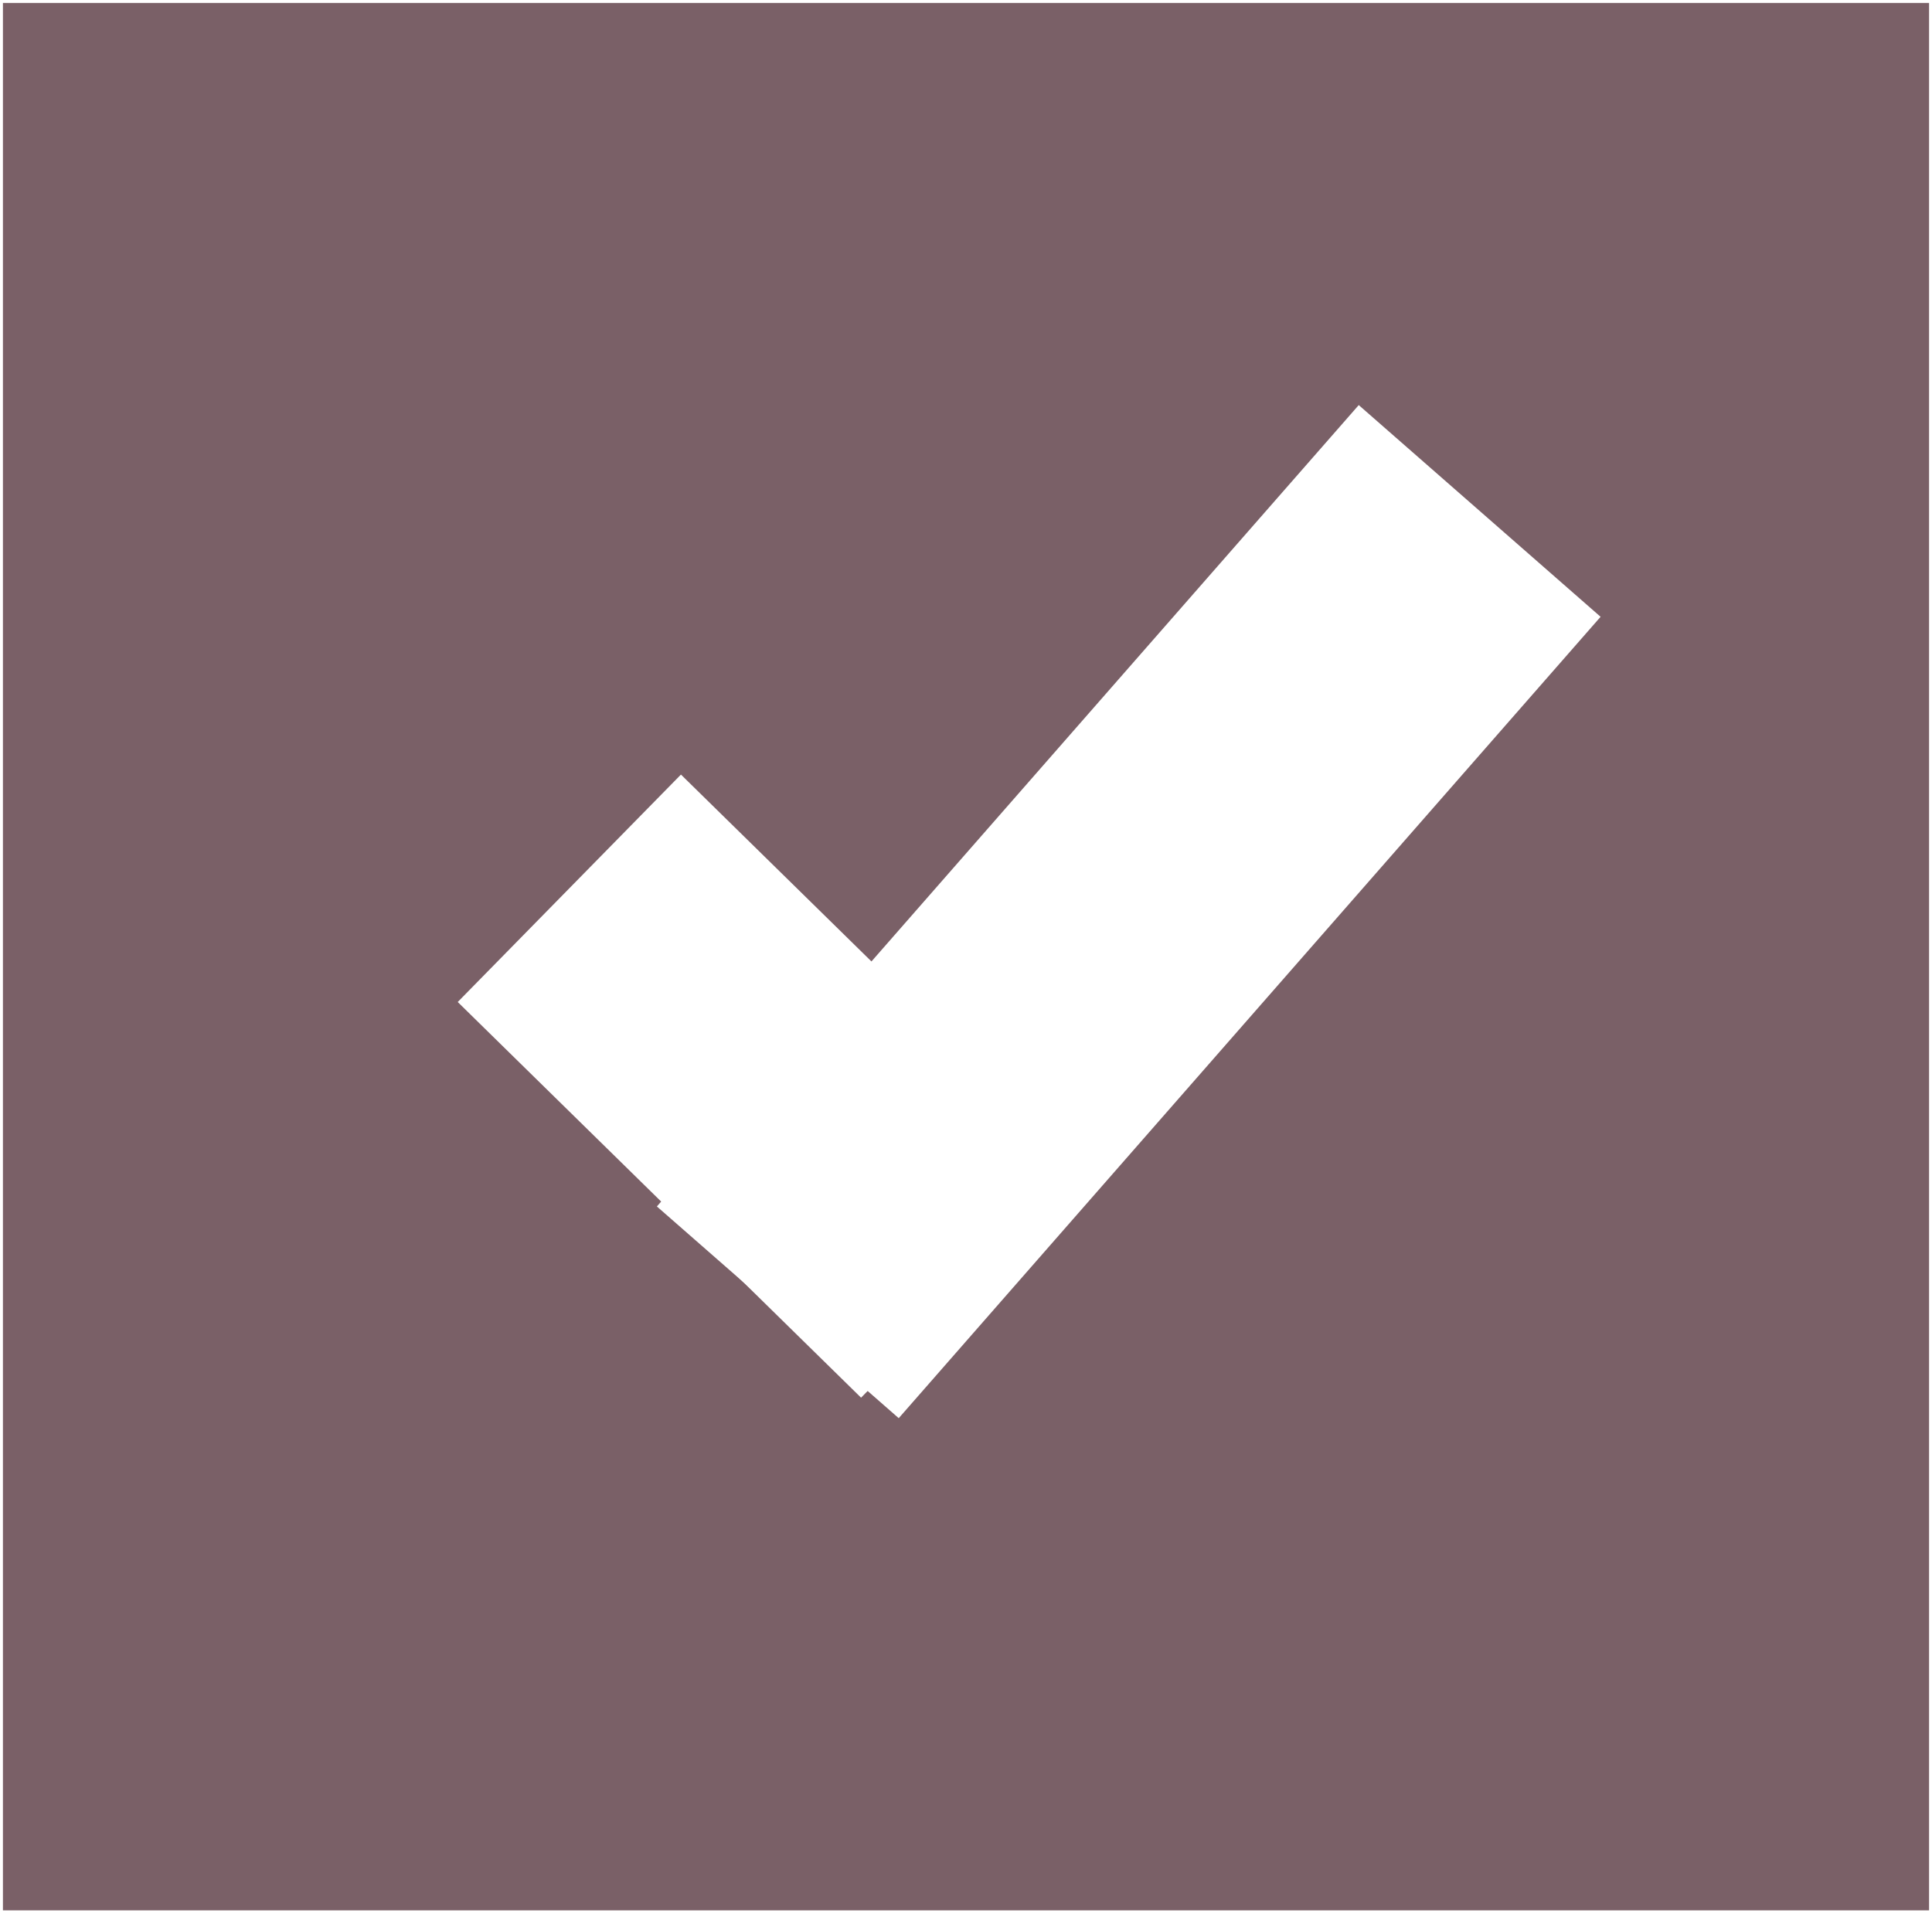 <?xml version="1.0" encoding="UTF-8" standalone="no"?>
<!-- Generator: Adobe Illustrator 27.7.0, SVG Export Plug-In . SVG Version: 6.00 Build 0)  -->

<svg
   version="1.1"
   id="mdi-checkbox-multiple-marked"
   x="0px"
   y="0px"
   viewBox="0 0 26.024 25.778"
   xml:space="preserve"
   sodipodi:docname="file_selection_icon_small.svg"
   width="26.024"
   height="25.778"
   inkscape:version="1.3.1 (91b66b0783, 2023-11-16)"
   inkscape:export-filename="..\..\..\..\Pcynlitx_Build_Platform\icons\file_selection_icon_small.png"
   inkscape:export-xdpi="96"
   inkscape:export-ydpi="96"
   xmlns:inkscape="http://www.inkscape.org/namespaces/inkscape"
   xmlns:sodipodi="http://sodipodi.sourceforge.net/DTD/sodipodi-0.dtd"
   xmlns="http://www.w3.org/2000/svg"
   xmlns:svg="http://www.w3.org/2000/svg"><rect x="0" y="0" width="26.024" height="25.778" fill="#333333" stroke="none"/><defs
   id="defs1" /><sodipodi:namedview
   id="namedview1"
   pagecolor="#ffffff"
   bordercolor="#000000"
   borderopacity="0.25"
   inkscape:showpageshadow="2"
   inkscape:pageopacity="0.0"
   inkscape:pagecheckerboard="0"
   inkscape:deskcolor="#d1d1d1"
   showgrid="true"
   inkscape:zoom="17.169436"
   inkscape:cx="21.491679"
   inkscape:cy="13.890963"
   inkscape:window-width="1920"
   inkscape:window-height="991"
   inkscape:window-x="-9"
   inkscape:window-y="-9"
   inkscape:window-maximized="1"
   inkscape:current-layer="mdi-checkbox-multiple-marked"><inkscape:grid
     id="grid1"
     units="px"
     originx="-0.705"
     originy="-0.106"
     spacingx="1"
     spacingy="1"
     empcolor="#0099e5"
     empopacity="0.302"
     color="#0099e5"
     opacity="0.149"
     empspacing="5"
     dotted="false"
     gridanglex="30"
     gridanglez="30"
     visible="true" /></sodipodi:namedview>

<rect
   style="fill:#876870;fill-opacity:0.847;stroke:#ffffff;stroke-width:0.079;stroke-miterlimit:1;stroke-opacity:1"
   id="rect1"
   width="26.024"
   height="25.778"
   x="0"
   y="0"
   ry="0" /><path
   style="fill:none;fill-rule:evenodd;stroke:#ffffff;stroke-width:4.293;stroke-linecap:butt;stroke-linejoin:miter;stroke-dasharray:none;stroke-opacity:1"
   d="m 7.669,11.968 5.433,5.331"
   id="path2-2"
   inkscape:connector-type="polyline"
   inkscape:connector-curvature="0" /><path
   style="fill:none;fill-rule:evenodd;stroke:#ffffff;stroke-width:4.33;stroke-linecap:butt;stroke-linejoin:miter;stroke-dasharray:none;stroke-opacity:1"
   d="M 10.477,17.681 19.931,6.884"
   id="path3-9"
   inkscape:connector-type="polyline"
   inkscape:connector-curvature="0" /></svg>
